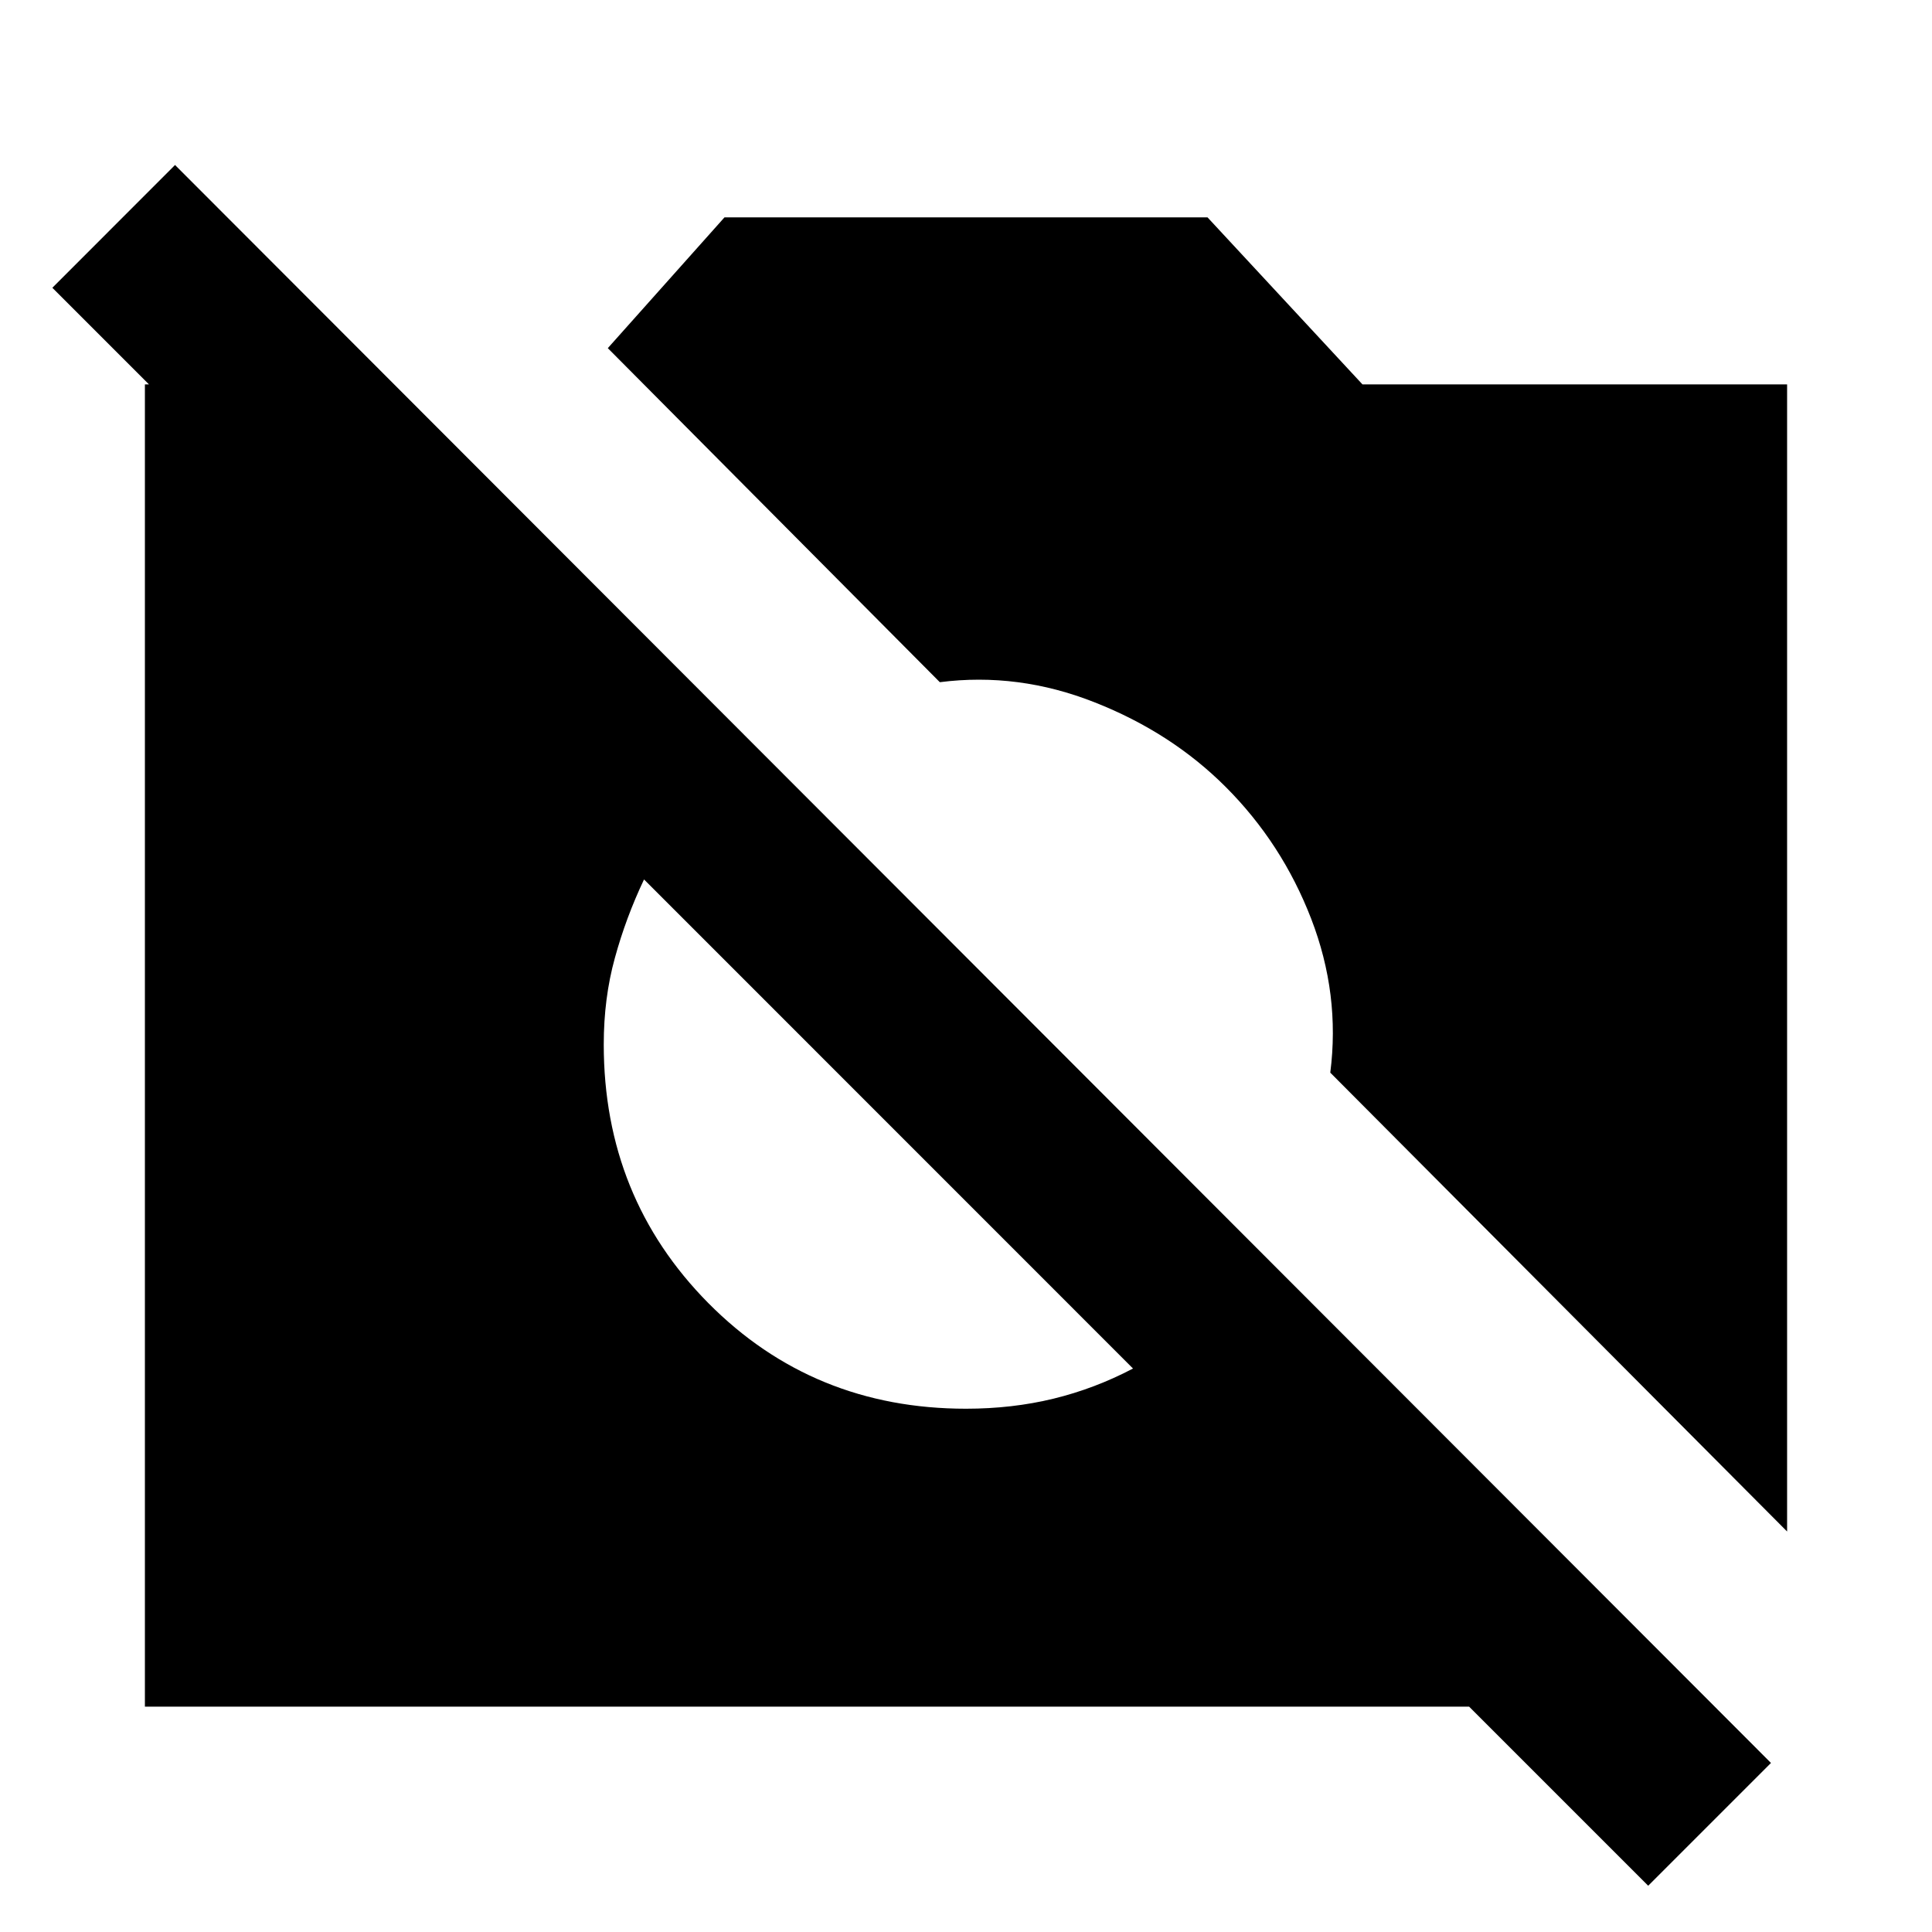 <svg xmlns="http://www.w3.org/2000/svg" height="20" width="20"><path d="m17.062 19.521-1.854-1.854H1.5V3.979h2.562V6.5L.542 2.979l1.27-1.271L18.333 18.25Zm1.438-3.667-4.729-4.75q.104-.812-.198-1.594-.302-.781-.885-1.364-.563-.563-1.355-.875-.791-.313-1.604-.209L6.292 3.604 7.5 2.25h5l1.604 1.729H18.5ZM10 14.583q.479 0 .906-.104.427-.104.823-.312L6.667 9.104q-.188.396-.302.813-.115.416-.115.895 0 1.584 1.083 2.678Q8.417 14.583 10 14.583Z"/></svg>